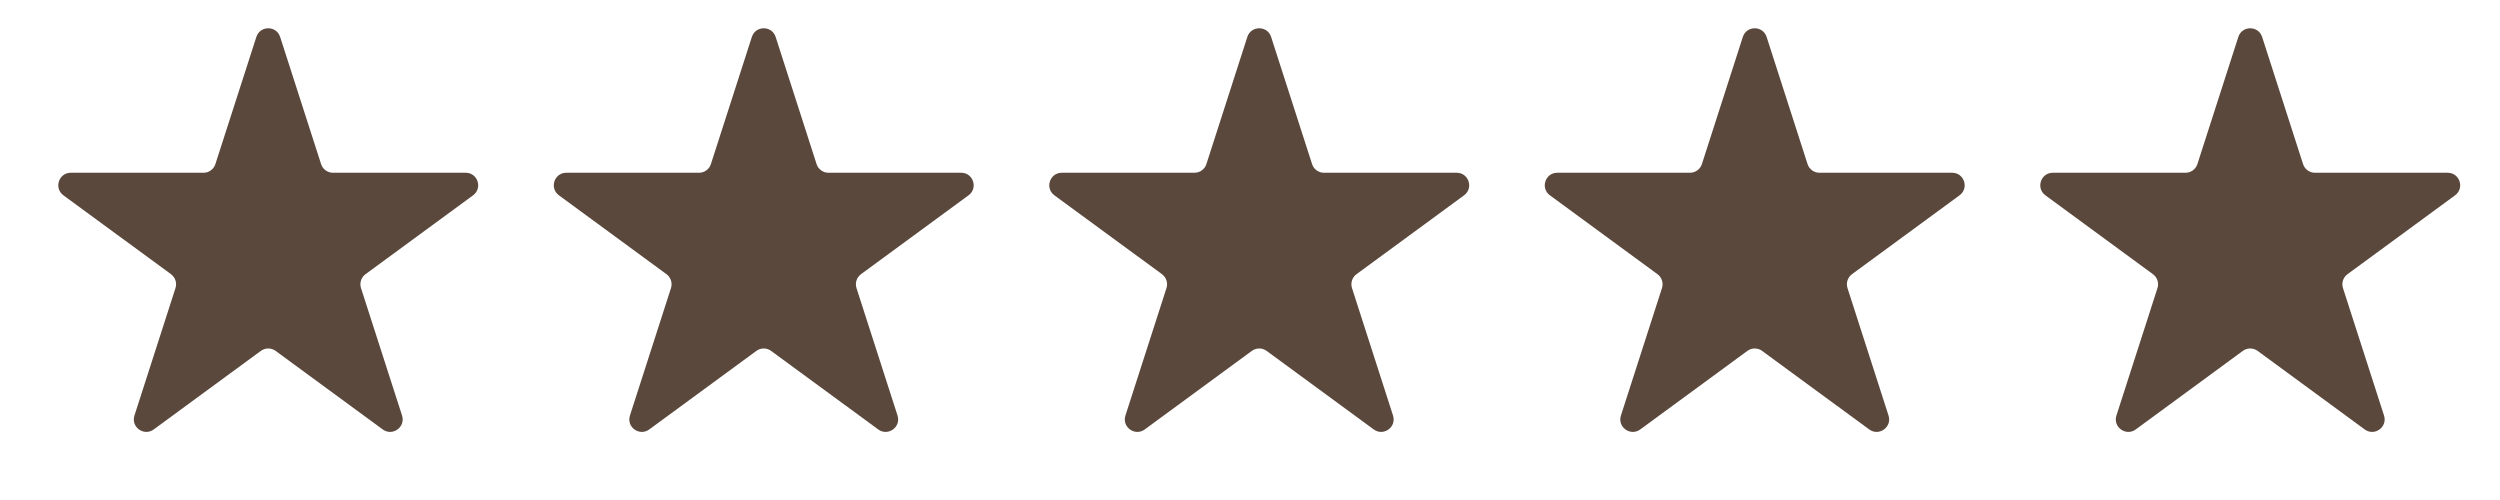 <svg width="100" height="20" viewBox="0 0 100 20" fill="none" xmlns="http://www.w3.org/2000/svg">
<path d="M10.254 1.478C10.403 1.016 11.057 1.016 11.206 1.478L12.843 6.563C12.909 6.77 13.102 6.91 13.319 6.91H18.627C19.11 6.91 19.312 7.527 18.923 7.813L14.621 10.967C14.447 11.094 14.374 11.319 14.44 11.524L16.082 16.621C16.23 17.083 15.701 17.464 15.31 17.178L11.025 14.036C10.849 13.907 10.61 13.907 10.434 14.036L6.149 17.178C5.758 17.464 5.229 17.083 5.378 16.621L7.019 11.524C7.085 11.319 7.013 11.094 6.839 10.967L2.537 7.813C2.147 7.527 2.349 6.91 2.832 6.91H8.141C8.358 6.91 8.55 6.77 8.616 6.563L10.254 1.478Z" fill="#5B483C"/>
<path d="M30.074 1.478C30.223 1.016 30.877 1.016 31.026 1.478L32.663 6.563C32.729 6.77 32.922 6.91 33.139 6.91H38.447C38.93 6.91 39.132 7.527 38.742 7.813L34.44 10.967C34.267 11.094 34.194 11.319 34.26 11.524L35.901 16.621C36.05 17.083 35.521 17.464 35.13 17.178L30.845 14.036C30.669 13.907 30.43 13.907 30.254 14.036L25.969 17.178C25.578 17.464 25.049 17.083 25.198 16.621L26.839 11.524C26.905 11.319 26.832 11.094 26.659 10.967L22.357 7.813C21.967 7.527 22.169 6.91 22.652 6.91H27.96C28.177 6.91 28.37 6.77 28.436 6.563L30.074 1.478Z" fill="#5B483C"/>
<path d="M49.893 1.478C50.042 1.016 50.697 1.016 50.845 1.478L52.483 6.563C52.549 6.77 52.742 6.91 52.959 6.91H58.267C58.75 6.91 58.952 7.527 58.562 7.813L54.26 10.967C54.087 11.094 54.014 11.319 54.08 11.524L55.721 16.621C55.87 17.083 55.341 17.464 54.95 17.178L50.665 14.036C50.489 13.907 50.25 13.907 50.074 14.036L45.789 17.178C45.398 17.464 44.869 17.083 45.017 16.621L46.659 11.524C46.725 11.319 46.652 11.094 46.479 10.967L42.176 7.813C41.787 7.527 41.989 6.91 42.472 6.91H47.78C47.997 6.91 48.19 6.77 48.256 6.563L49.893 1.478Z" fill="#5B483C"/>
<path d="M69.713 1.478C69.862 1.016 70.516 1.016 70.665 1.478L72.302 6.563C72.369 6.77 72.561 6.91 72.778 6.91H78.087C78.57 6.91 78.772 7.527 78.382 7.813L74.08 10.967C73.906 11.094 73.834 11.319 73.9 11.524L75.541 16.621C75.69 17.083 75.16 17.464 74.77 17.178L70.485 14.036C70.309 13.907 70.07 13.907 69.894 14.036L65.609 17.178C65.218 17.464 64.689 17.083 64.837 16.621L66.479 11.524C66.545 11.319 66.472 11.094 66.298 10.967L61.996 7.813C61.607 7.527 61.809 6.91 62.292 6.91H67.6C67.817 6.91 68.009 6.77 68.076 6.563L69.713 1.478Z" fill="#5B483C"/>
<path d="M89.533 1.478C89.682 1.016 90.336 1.016 90.485 1.478L92.122 6.563C92.189 6.77 92.381 6.91 92.598 6.91H97.906C98.389 6.91 98.592 7.527 98.202 7.813L93.9 10.967C93.726 11.094 93.653 11.319 93.719 11.524L95.361 16.621C95.51 17.083 94.98 17.464 94.589 17.178L90.305 14.036C90.129 13.907 89.889 13.907 89.713 14.036L85.429 17.178C85.038 17.464 84.508 17.083 84.657 16.621L86.299 11.524C86.365 11.319 86.292 11.094 86.118 10.967L81.816 7.813C81.426 7.527 81.629 6.91 82.112 6.91H87.42C87.637 6.91 87.829 6.77 87.896 6.563L89.533 1.478Z" fill="#5B483C"/>
</svg>
